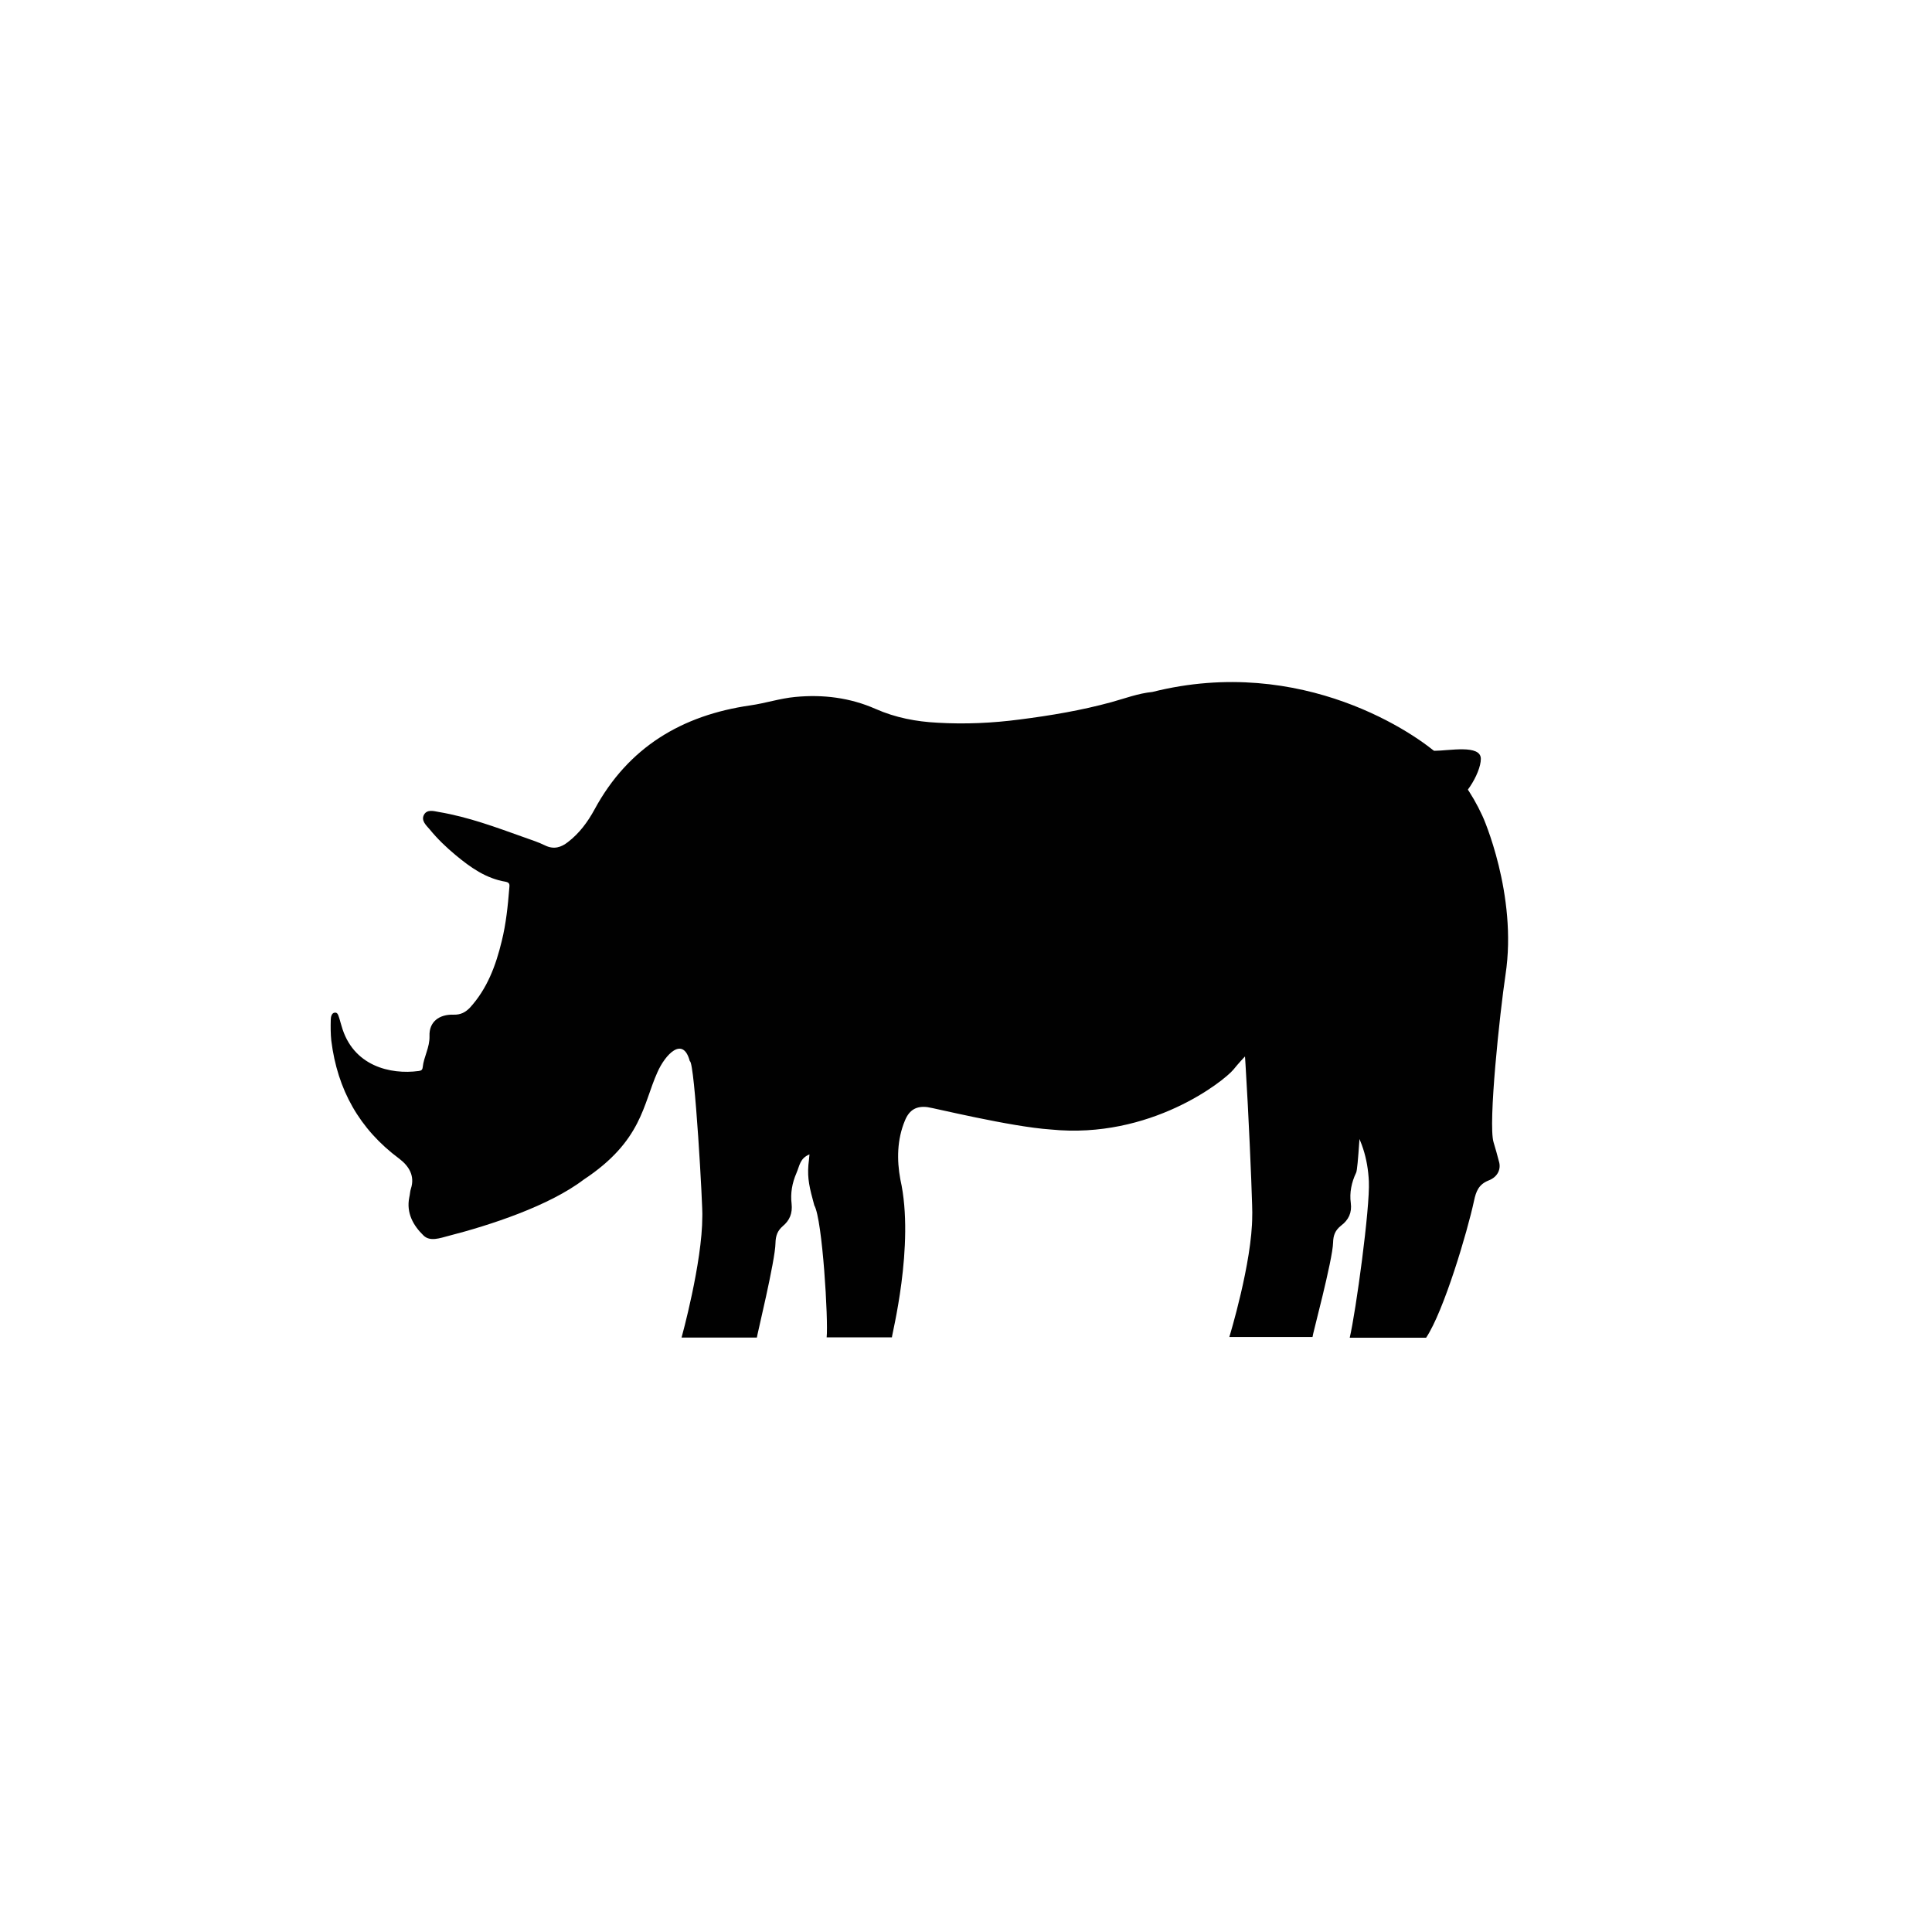 <?xml version="1.0" encoding="utf-8"?>
<!-- Generator: Adobe Illustrator 26.5.0, SVG Export Plug-In . SVG Version: 6.00 Build 0)  -->
<svg version="1.1" id="Layer_1" xmlns="http://www.w3.org/2000/svg" xmlns:xlink="http://www.w3.org/1999/xlink" x="0px" y="0px"
	 viewBox="0 0 1080 1080" style="enable-background:new 0 0 1080 1080;" xml:space="preserve">
<style type="text/css">
	.st0{fill:#010101;}
</style>
<g id="Rhino">
	<g>
		<path class="st0" d="M841.6,544.8c-3.2,21.4-9.8,83.4-6.7,93.7c1.1,3.6,2.1,7.2,3,10.7c1.3,4.1-0.5,8.7-5.8,10.7
			c-5.5,2.2-7,6.1-8.1,11.3c-3.7,17.3-16.9,61.8-26.8,76.6h-42.7c3.4-14.4,11.4-72.7,10.7-87.4c-0.6-12.8-4.1-24.3-11.5-34.6
			c-2.6-3.7-5.5-6.8-9.3-9.5c-10.3-7.3-15.4-18.3-19.8-29.6c-1.1-2.8-1.9-5.6-2.7-8.5c-1.1-3.9-2.7-4.7-6.5-3.3
			c-2.7,1.1-4.9,2.8-7.2,4.5c-6.9,5.5-13.2,11.7-18.7,18.5c-5.3,6.4-46.4,39.1-102.1,33.5c-22.5-1.5-66-12.2-68.9-12.5
			c-6.3-0.8-10.2,1.6-12.6,7.4c-4.5,10.7-4.6,22.2-2.6,33c8.3,36.8-5.1,88-4.7,88.3h-36.5c1-9.1-2.3-65.9-6.9-73.8
			c-2.7-9.9-3.9-14.8-3.3-22.6c0.2-1.7,0.4-3.4,0.6-5.9c-5.4,2.3-5.4,6.1-7.3,10.5c-2.4,5.5-3.4,11.3-2.7,17
			c0.6,5.5-1.1,9.4-4.9,12.6c-3,2.6-4,5.4-4.1,9.5c-0.1,9.7-10.6,52.6-10.4,52.8h-42.1c0,0,11.6-41.8,11.6-67.8
			c0.4-3-4.2-86.8-7-86.7c-3.8-14.4-13.8-3.6-18.1,6.2c-8.1,17.9-8.5,38.4-41.2,60c-19.3,14.7-52.3,25.5-75.7,31.5
			c-4.6,1.2-10.2,3.3-13.8-0.2c-5.7-5.5-9.8-12.6-8-21.4c0.4-1.6,0.4-3.3,0.9-4.8c2.4-7.3-1.3-12.8-6.4-16.7
			c-22.4-16.6-34.7-38.7-38.1-66.1c-0.4-3.8-0.4-7.7-0.3-11.6c0-1.6,0.5-3.8,2.1-4c2-0.4,2.2,2,2.8,3.5c0.4,1.3,0.7,2.6,1.1,3.8
			c6.3,22.6,27.4,27.4,43.1,25.3c1.3-0.2,2.1-0.4,2.3-2.1c0.6-5.9,4-11.1,3.8-17.5c-0.3-7.9,5.4-12.2,13.6-11.9
			c3.8,0.1,6.4-1.3,8.9-3.8c9.8-10.7,14.6-23.7,17.9-37.4c2.4-9.7,3.4-19.6,4.2-29.5c0.1-1.5,0.6-3.1-2-3.6c-11-1.8-19.7-8-28-14.9
			c-5.3-4.4-10.2-9.1-14.6-14.5c-2-2.3-4.9-4.9-3-8.2c1.8-3,5.4-1.9,8.2-1.4c16.6,2.8,32.1,8.6,47.8,14.2c3.9,1.4,8,2.7,11.6,4.5
			c4.9,2.4,9,1.1,12.8-1.9c6.4-4.9,11.1-11.3,14.9-18.3c18.8-34.7,48.8-52.6,87.1-58.1c8.4-1.2,16.5-3.9,25-4.7
			c15.6-1.5,30.7,0.4,45,6.7c11.1,4.9,22.7,7.1,34.6,7.7c15.4,0.9,30.7,0.2,45.9-1.8c17.3-2.2,34.5-5.1,51.3-9.7
			c7.6-2.1,14.9-4.9,22.9-5.7c84-21.1,148.3,24.1,160.7,35.8c10,9.6,17.9,20.7,23.7,33.3C828.9,456.3,848.4,500.2,841.6,544.8z"/>
	</g>
	<path class="st0" d="M692.4,557.1c3-0.1,8.1,119.6,7.6,122.5c0,26-12.8,67.8-12.8,67.8h46.5c-0.3-0.2,11.3-43.1,11.5-52.8
		c0.1-4.1,1.2-6.9,4.5-9.5c4.2-3.2,6.1-7.2,5.4-12.6c-0.8-5.7,0.4-11.6,3-17c2.1-4.4,4.8-96.5,10.7-98.7"/>
	<path class="st0" d="M827.8,424.2c0,8.1-10.2,25.1-18.3,25.1c-8.1,0-14.8-6.6-14.8-14.8s-1-14.8,7.2-14.8
		C810,419.7,827.8,416,827.8,424.2z"/>
</g>
</svg>
